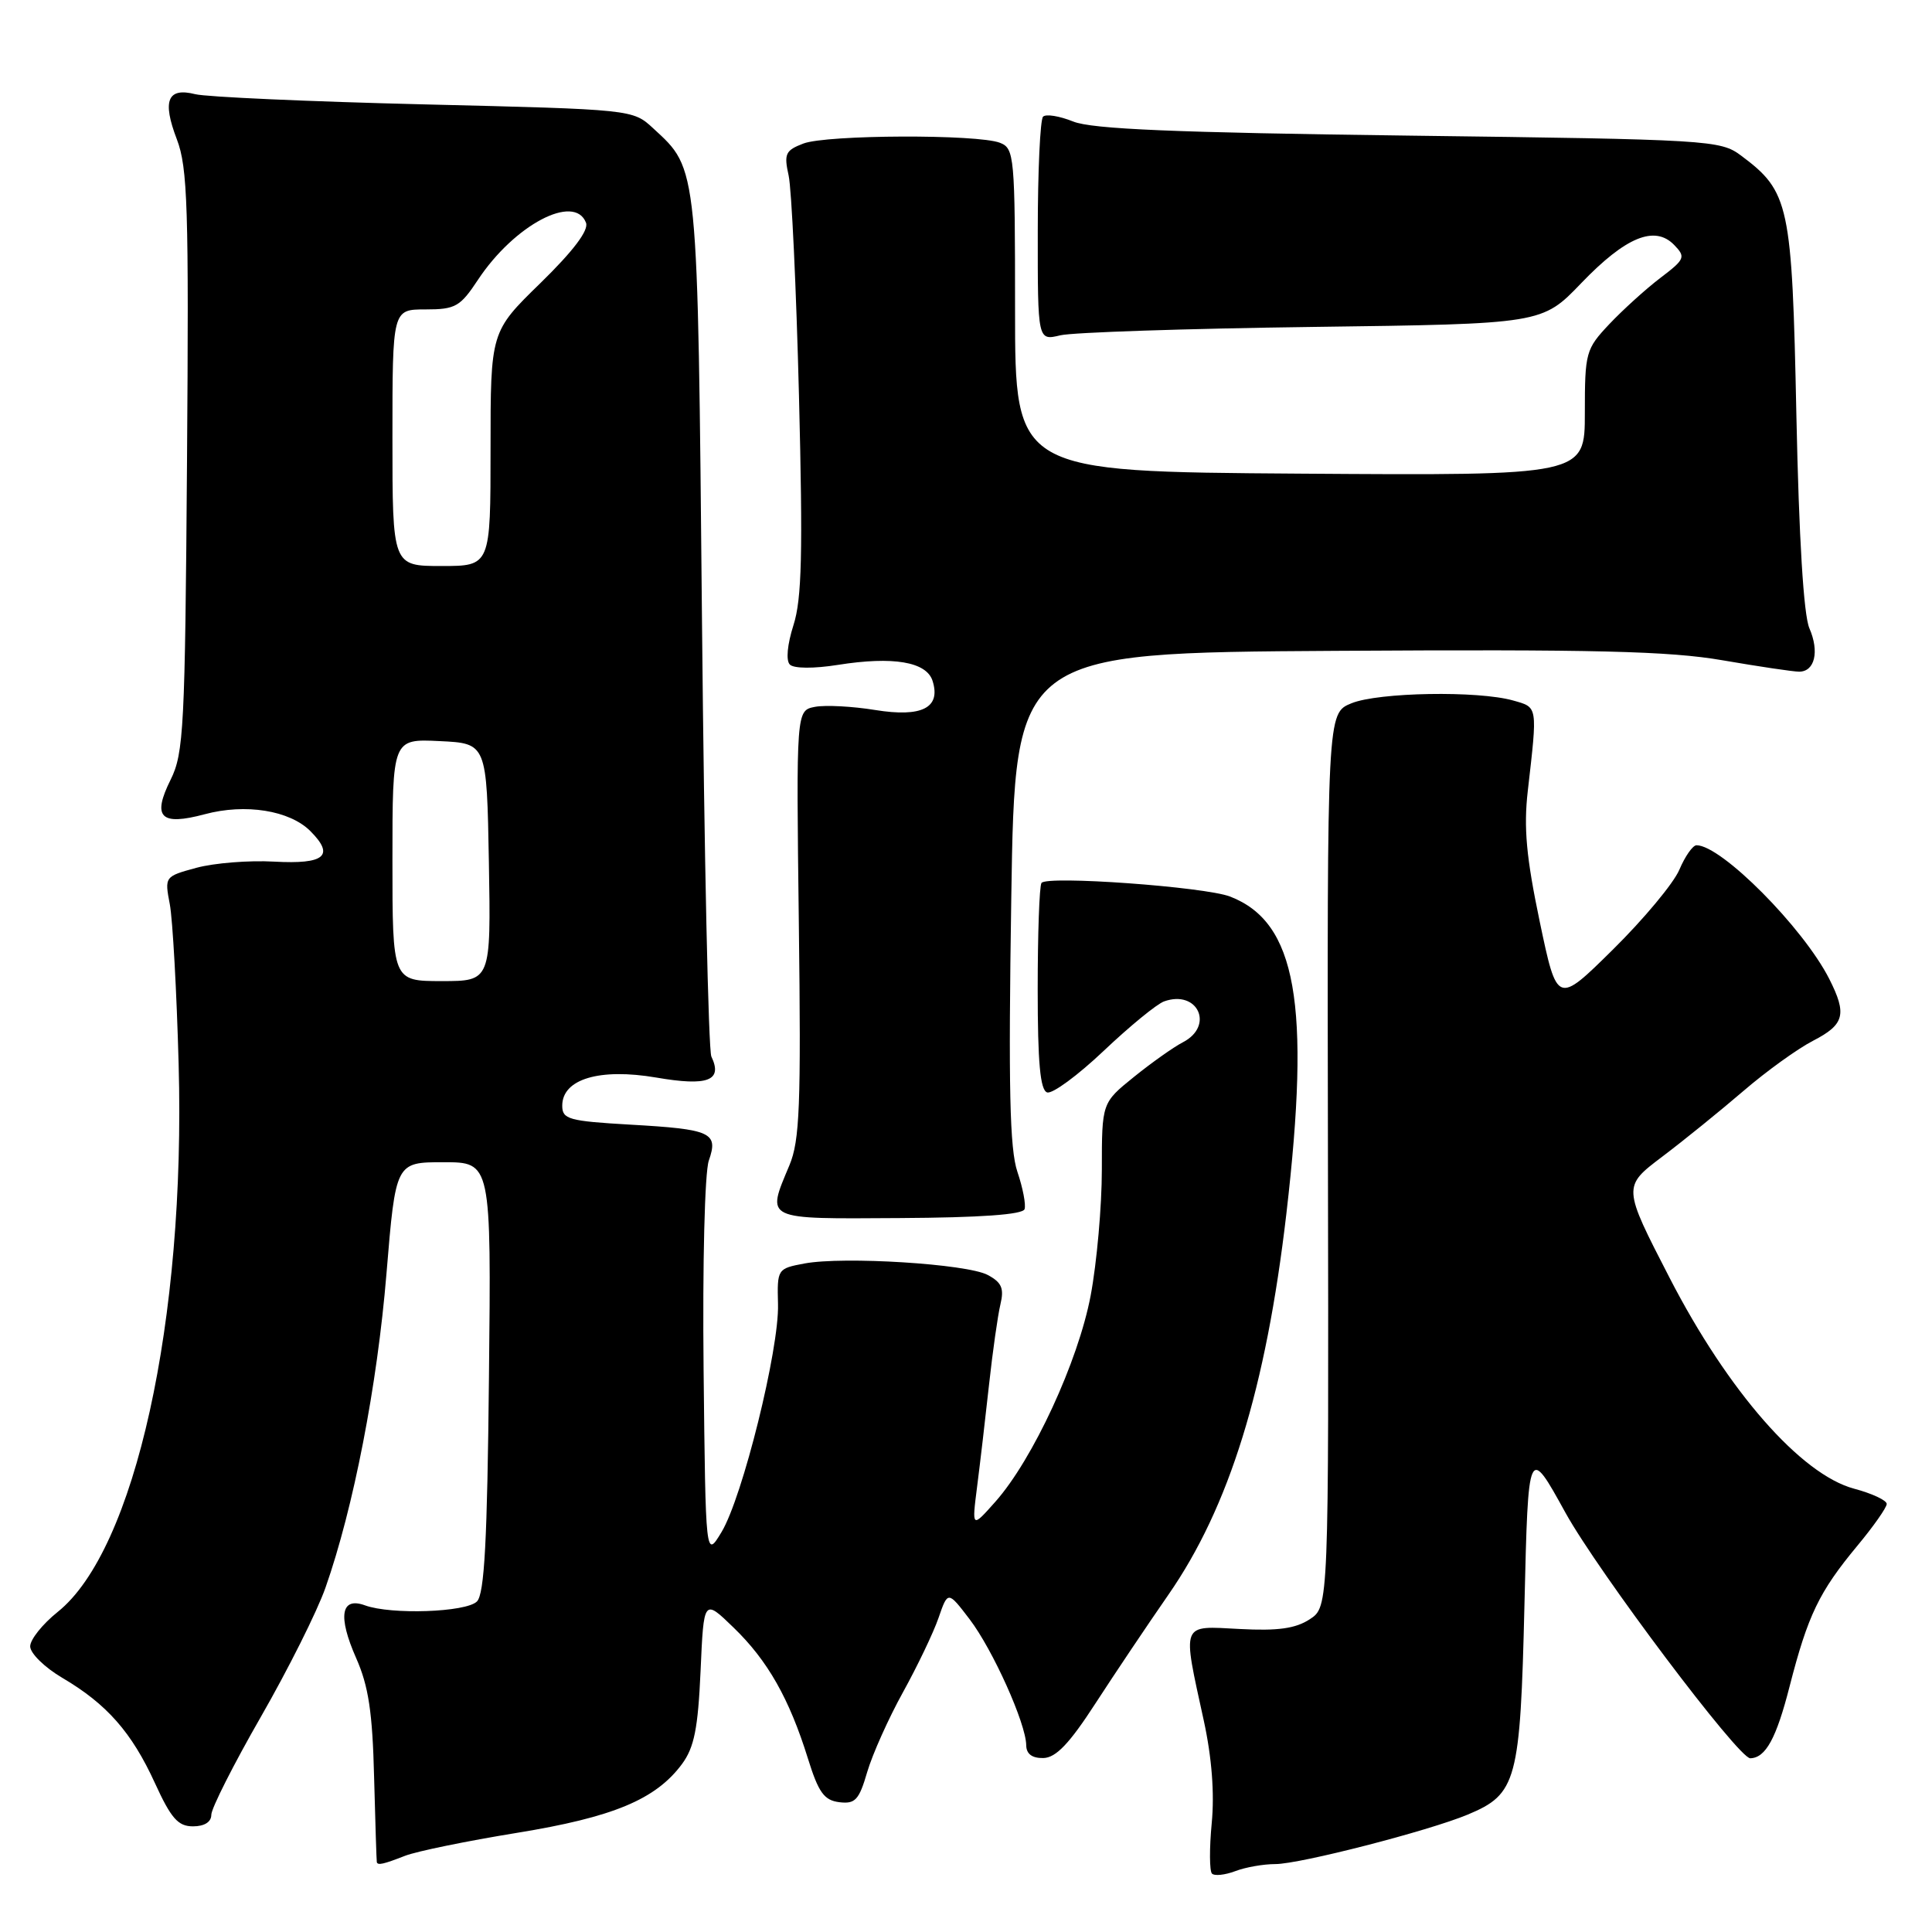 <?xml version="1.0" encoding="UTF-8" standalone="no"?>
<!DOCTYPE svg PUBLIC "-//W3C//DTD SVG 1.1//EN" "http://www.w3.org/Graphics/SVG/1.1/DTD/svg11.dtd" >
<svg xmlns="http://www.w3.org/2000/svg" xmlns:xlink="http://www.w3.org/1999/xlink" version="1.1" viewBox="0 0 256 256">
 <g >
 <path fill="currentColor"
d=" M 168.98 247.00 C 172.23 247.00 189.29 242.61 194.49 240.44 C 200.99 237.72 201.44 236.05 202.00 212.55 C 202.50 191.50 202.50 191.50 207.43 200.44 C 211.77 208.29 230.38 233.03 231.92 232.98 C 233.96 232.93 235.37 230.35 237.13 223.46 C 239.56 214.00 241.04 210.93 246.11 204.82 C 248.25 202.25 250.00 199.75 250.00 199.28 C 250.00 198.80 248.05 197.89 245.68 197.26 C 238.63 195.37 228.97 184.34 221.25 169.36 C 215.00 157.24 215.00 157.24 220.25 153.27 C 223.14 151.09 227.97 147.17 231.00 144.57 C 234.03 141.96 238.19 138.96 240.25 137.90 C 244.41 135.75 244.76 134.40 242.38 129.70 C 238.93 122.91 228.09 112.00 224.80 112.00 C 224.30 112.00 223.28 113.46 222.52 115.25 C 221.76 117.04 217.80 121.79 213.73 125.81 C 206.33 133.12 206.33 133.12 204.02 122.11 C 202.24 113.59 201.88 109.68 202.44 104.80 C 203.74 93.44 203.79 93.75 200.50 92.82 C 195.84 91.50 182.64 91.73 179.07 93.19 C 175.85 94.50 175.85 94.50 175.96 153.71 C 176.07 212.91 176.07 212.91 173.55 214.56 C 171.67 215.79 169.33 216.12 164.27 215.85 C 156.40 215.44 156.64 214.84 159.51 228.00 C 160.57 232.87 160.94 237.63 160.56 241.57 C 160.24 244.91 160.26 247.92 160.59 248.26 C 160.93 248.60 162.31 248.45 163.67 247.94 C 165.02 247.42 167.41 247.00 168.98 247.00 Z  M 53.68 245.90 C 55.23 245.30 61.88 243.94 68.45 242.87 C 81.25 240.79 86.89 238.44 90.37 233.74 C 91.99 231.54 92.49 229.03 92.83 221.40 C 93.25 211.83 93.25 211.83 97.21 215.67 C 101.72 220.03 104.58 225.07 107.05 233.00 C 108.45 237.51 109.20 238.55 111.21 238.80 C 113.32 239.06 113.83 238.51 114.91 234.80 C 115.61 232.43 117.74 227.68 119.65 224.23 C 121.55 220.79 123.68 216.35 124.36 214.38 C 125.60 210.79 125.60 210.79 128.48 214.56 C 131.55 218.59 135.94 228.35 135.98 231.25 C 135.99 232.41 136.76 232.98 138.25 232.95 C 139.92 232.91 141.71 231.03 145.16 225.70 C 147.73 221.74 152.07 215.27 154.82 211.31 C 162.89 199.68 167.75 183.99 170.45 160.83 C 173.69 132.97 171.78 122.20 163.00 118.80 C 159.62 117.50 138.63 115.99 138.00 117.00 C 137.72 117.45 137.50 123.78 137.50 131.07 C 137.50 140.79 137.83 144.44 138.75 144.75 C 139.44 144.98 142.81 142.50 146.25 139.24 C 149.69 135.98 153.29 133.03 154.25 132.69 C 158.70 131.10 160.94 135.92 156.75 138.10 C 155.51 138.74 152.59 140.81 150.25 142.70 C 146.00 146.13 146.00 146.13 146.00 154.98 C 146.00 159.84 145.33 167.35 144.52 171.66 C 142.87 180.40 136.85 193.41 131.88 199.00 C 128.77 202.50 128.77 202.50 129.47 197.00 C 129.86 193.97 130.57 187.90 131.05 183.50 C 131.53 179.10 132.21 174.30 132.56 172.84 C 133.07 170.71 132.73 169.93 130.88 168.94 C 128.14 167.47 111.76 166.45 106.59 167.42 C 103.01 168.09 102.97 168.16 103.09 172.80 C 103.26 178.77 98.39 198.39 95.61 203.00 C 93.50 206.50 93.50 206.50 93.23 181.52 C 93.08 167.40 93.38 155.35 93.92 153.79 C 95.22 150.07 94.27 149.63 83.50 149.02 C 75.36 148.55 74.50 148.31 74.50 146.51 C 74.50 142.98 79.44 141.50 86.95 142.78 C 93.80 143.96 95.79 143.20 94.26 140.00 C 93.87 139.18 93.31 113.30 93.02 82.50 C 92.44 21.38 92.55 22.54 86.55 17.00 C 83.84 14.50 83.84 14.50 56.17 13.83 C 40.95 13.46 27.32 12.85 25.87 12.48 C 22.20 11.55 21.47 13.33 23.43 18.45 C 24.87 22.21 25.03 27.50 24.78 61.12 C 24.52 96.42 24.35 99.81 22.61 103.31 C 20.13 108.30 21.26 109.46 27.13 107.89 C 32.53 106.44 38.38 107.38 41.12 110.12 C 44.39 113.39 43.03 114.54 36.33 114.17 C 33.03 113.98 28.41 114.35 26.06 114.98 C 21.82 116.13 21.80 116.15 22.50 119.82 C 22.88 121.84 23.41 131.38 23.67 141.00 C 24.61 174.96 17.88 205.43 7.63 213.60 C 5.64 215.20 4.00 217.24 4.00 218.15 C 4.00 219.07 5.91 220.94 8.25 222.32 C 14.15 225.79 17.45 229.54 20.52 236.25 C 22.67 240.95 23.59 242.00 25.57 242.00 C 27.09 242.00 28.00 241.42 28.00 240.47 C 28.00 239.62 30.95 233.79 34.56 227.50 C 38.17 221.21 42.03 213.51 43.13 210.37 C 46.84 199.82 49.99 183.60 51.21 168.75 C 52.43 154.00 52.43 154.00 58.76 154.00 C 65.09 154.00 65.09 154.00 64.79 182.45 C 64.57 204.13 64.19 211.21 63.20 212.20 C 61.77 213.64 51.82 213.98 48.37 212.72 C 45.17 211.55 44.74 214.15 47.19 219.70 C 48.83 223.40 49.36 226.88 49.57 235.48 C 49.73 241.54 49.89 246.61 49.93 246.75 C 50.06 247.19 50.81 247.02 53.68 245.90 Z  M 135.76 160.22 C 135.96 159.63 135.53 157.39 134.81 155.27 C 133.79 152.26 133.61 144.15 134.00 118.95 C 134.50 86.50 134.50 86.50 176.99 86.24 C 211.29 86.03 221.18 86.27 228.24 87.49 C 233.06 88.32 237.63 89.00 238.39 89.00 C 240.47 89.00 241.10 86.34 239.75 83.24 C 238.99 81.48 238.37 71.35 238.03 55.00 C 237.45 26.99 237.11 25.40 230.68 20.60 C 227.95 18.57 226.55 18.48 186.68 17.97 C 155.68 17.57 144.68 17.11 142.20 16.10 C 140.38 15.37 138.59 15.08 138.21 15.46 C 137.83 15.84 137.51 22.67 137.51 30.65 C 137.50 45.15 137.50 45.15 140.50 44.43 C 142.15 44.04 157.19 43.54 173.92 43.32 C 204.34 42.92 204.34 42.92 209.53 37.51 C 215.41 31.39 219.26 29.81 221.83 32.45 C 223.39 34.06 223.28 34.34 220.00 36.83 C 218.07 38.30 215.04 41.05 213.25 42.94 C 210.12 46.26 210.00 46.70 210.00 54.71 C 210.00 63.02 210.00 63.02 172.25 62.76 C 134.50 62.50 134.50 62.50 134.50 41.10 C 134.50 20.63 134.41 19.67 132.50 18.92 C 129.54 17.77 109.55 17.84 106.45 19.02 C 104.07 19.93 103.86 20.38 104.50 23.27 C 104.89 25.05 105.51 38.20 105.87 52.50 C 106.39 73.29 106.25 79.37 105.14 82.83 C 104.32 85.41 104.12 87.52 104.66 88.06 C 105.19 88.59 107.82 88.61 111.03 88.10 C 118.34 86.94 122.77 87.69 123.57 90.22 C 124.70 93.79 122.16 95.08 115.97 94.08 C 112.96 93.59 109.37 93.40 107.99 93.66 C 105.50 94.14 105.50 94.14 105.85 122.36 C 106.15 146.52 105.97 151.14 104.60 154.41 C 101.54 161.73 101.08 161.51 119.20 161.40 C 129.89 161.34 135.52 160.94 135.76 160.22 Z  M 52.00 113.95 C 52.00 97.90 52.00 97.90 58.25 98.20 C 64.50 98.50 64.50 98.50 64.78 114.25 C 65.05 130.00 65.05 130.00 58.53 130.00 C 52.00 130.00 52.00 130.00 52.00 113.95 Z  M 52.00 58.00 C 52.00 41.00 52.00 41.00 56.37 41.00 C 60.34 41.00 60.97 40.65 63.33 37.08 C 68.14 29.80 76.14 25.58 77.65 29.52 C 78.03 30.52 75.97 33.25 71.62 37.50 C 65.00 43.95 65.00 43.95 65.00 59.48 C 65.00 75.00 65.00 75.00 58.50 75.00 C 52.00 75.00 52.00 75.00 52.00 58.00 Z "/>
</g>
</svg>